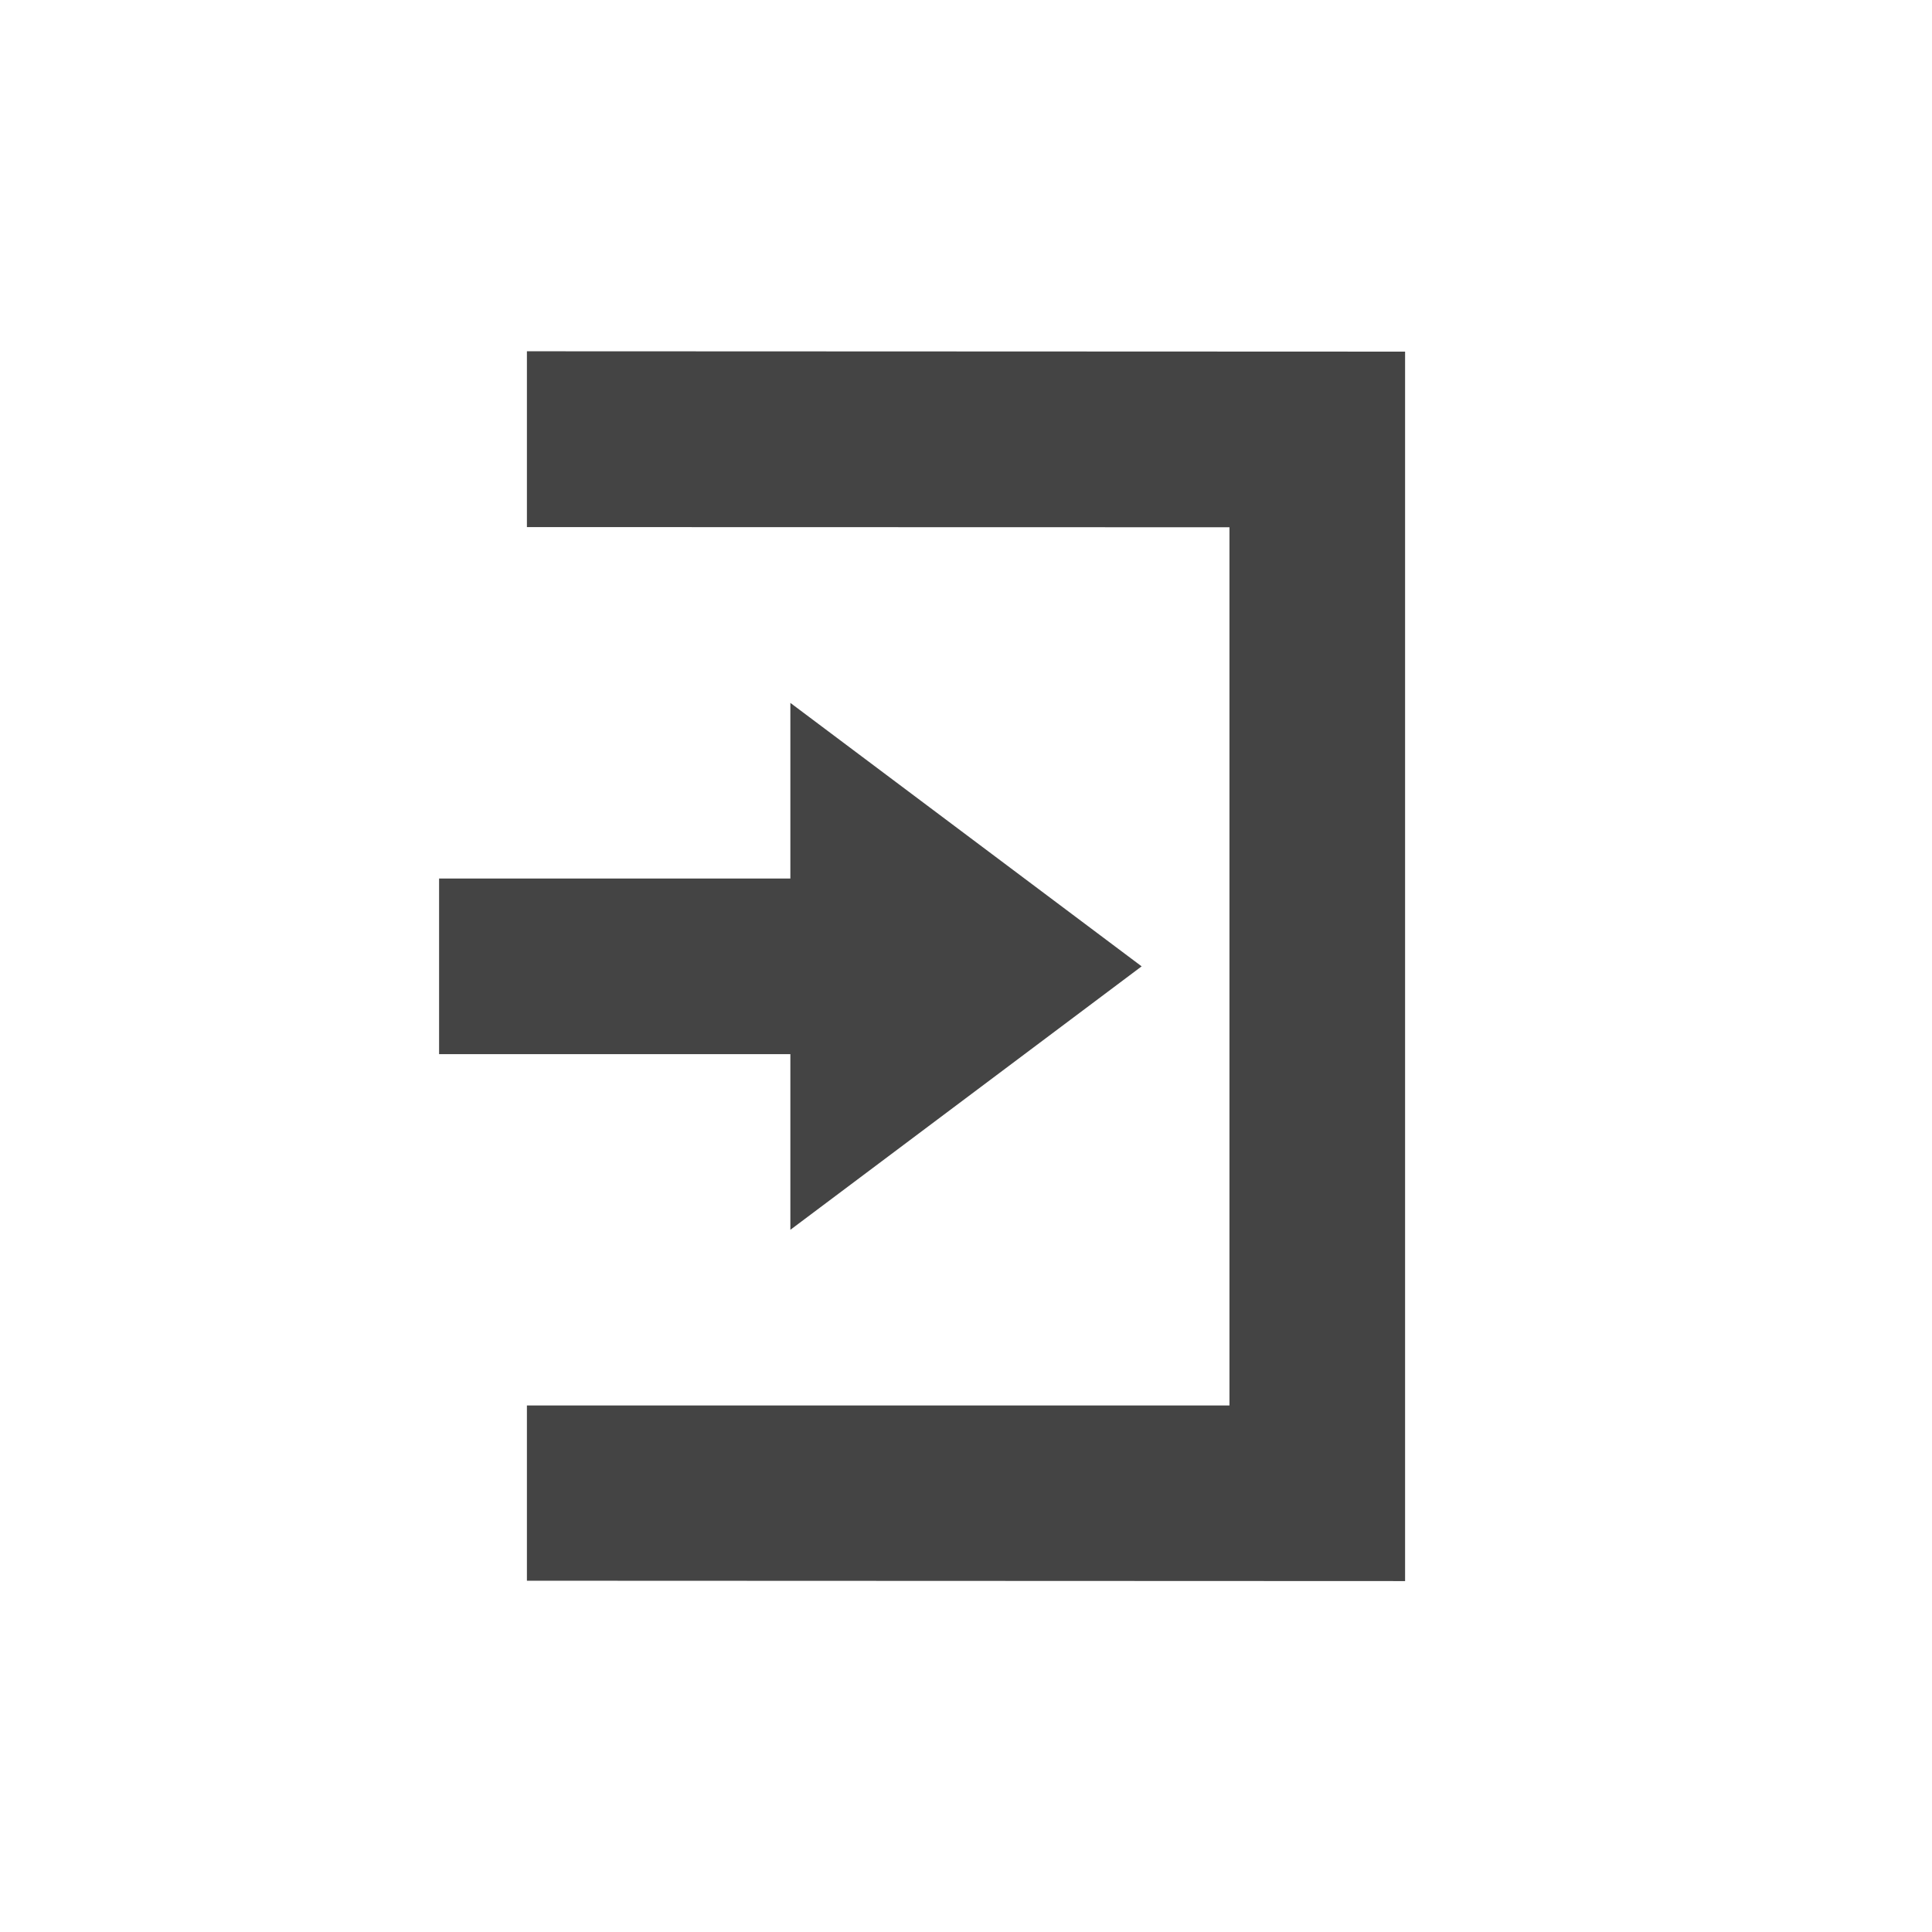 <svg height="22" viewBox="0 0 22 22" width="22" xmlns="http://www.w3.org/2000/svg">
  <path d="m3 1v2.002l8 .002v10h-8v1.996l10 .004v-14zm3 4.004v2h-4v2h4v2l4-3z" fill="#444" transform="translate(3 3)"/>
</svg>
